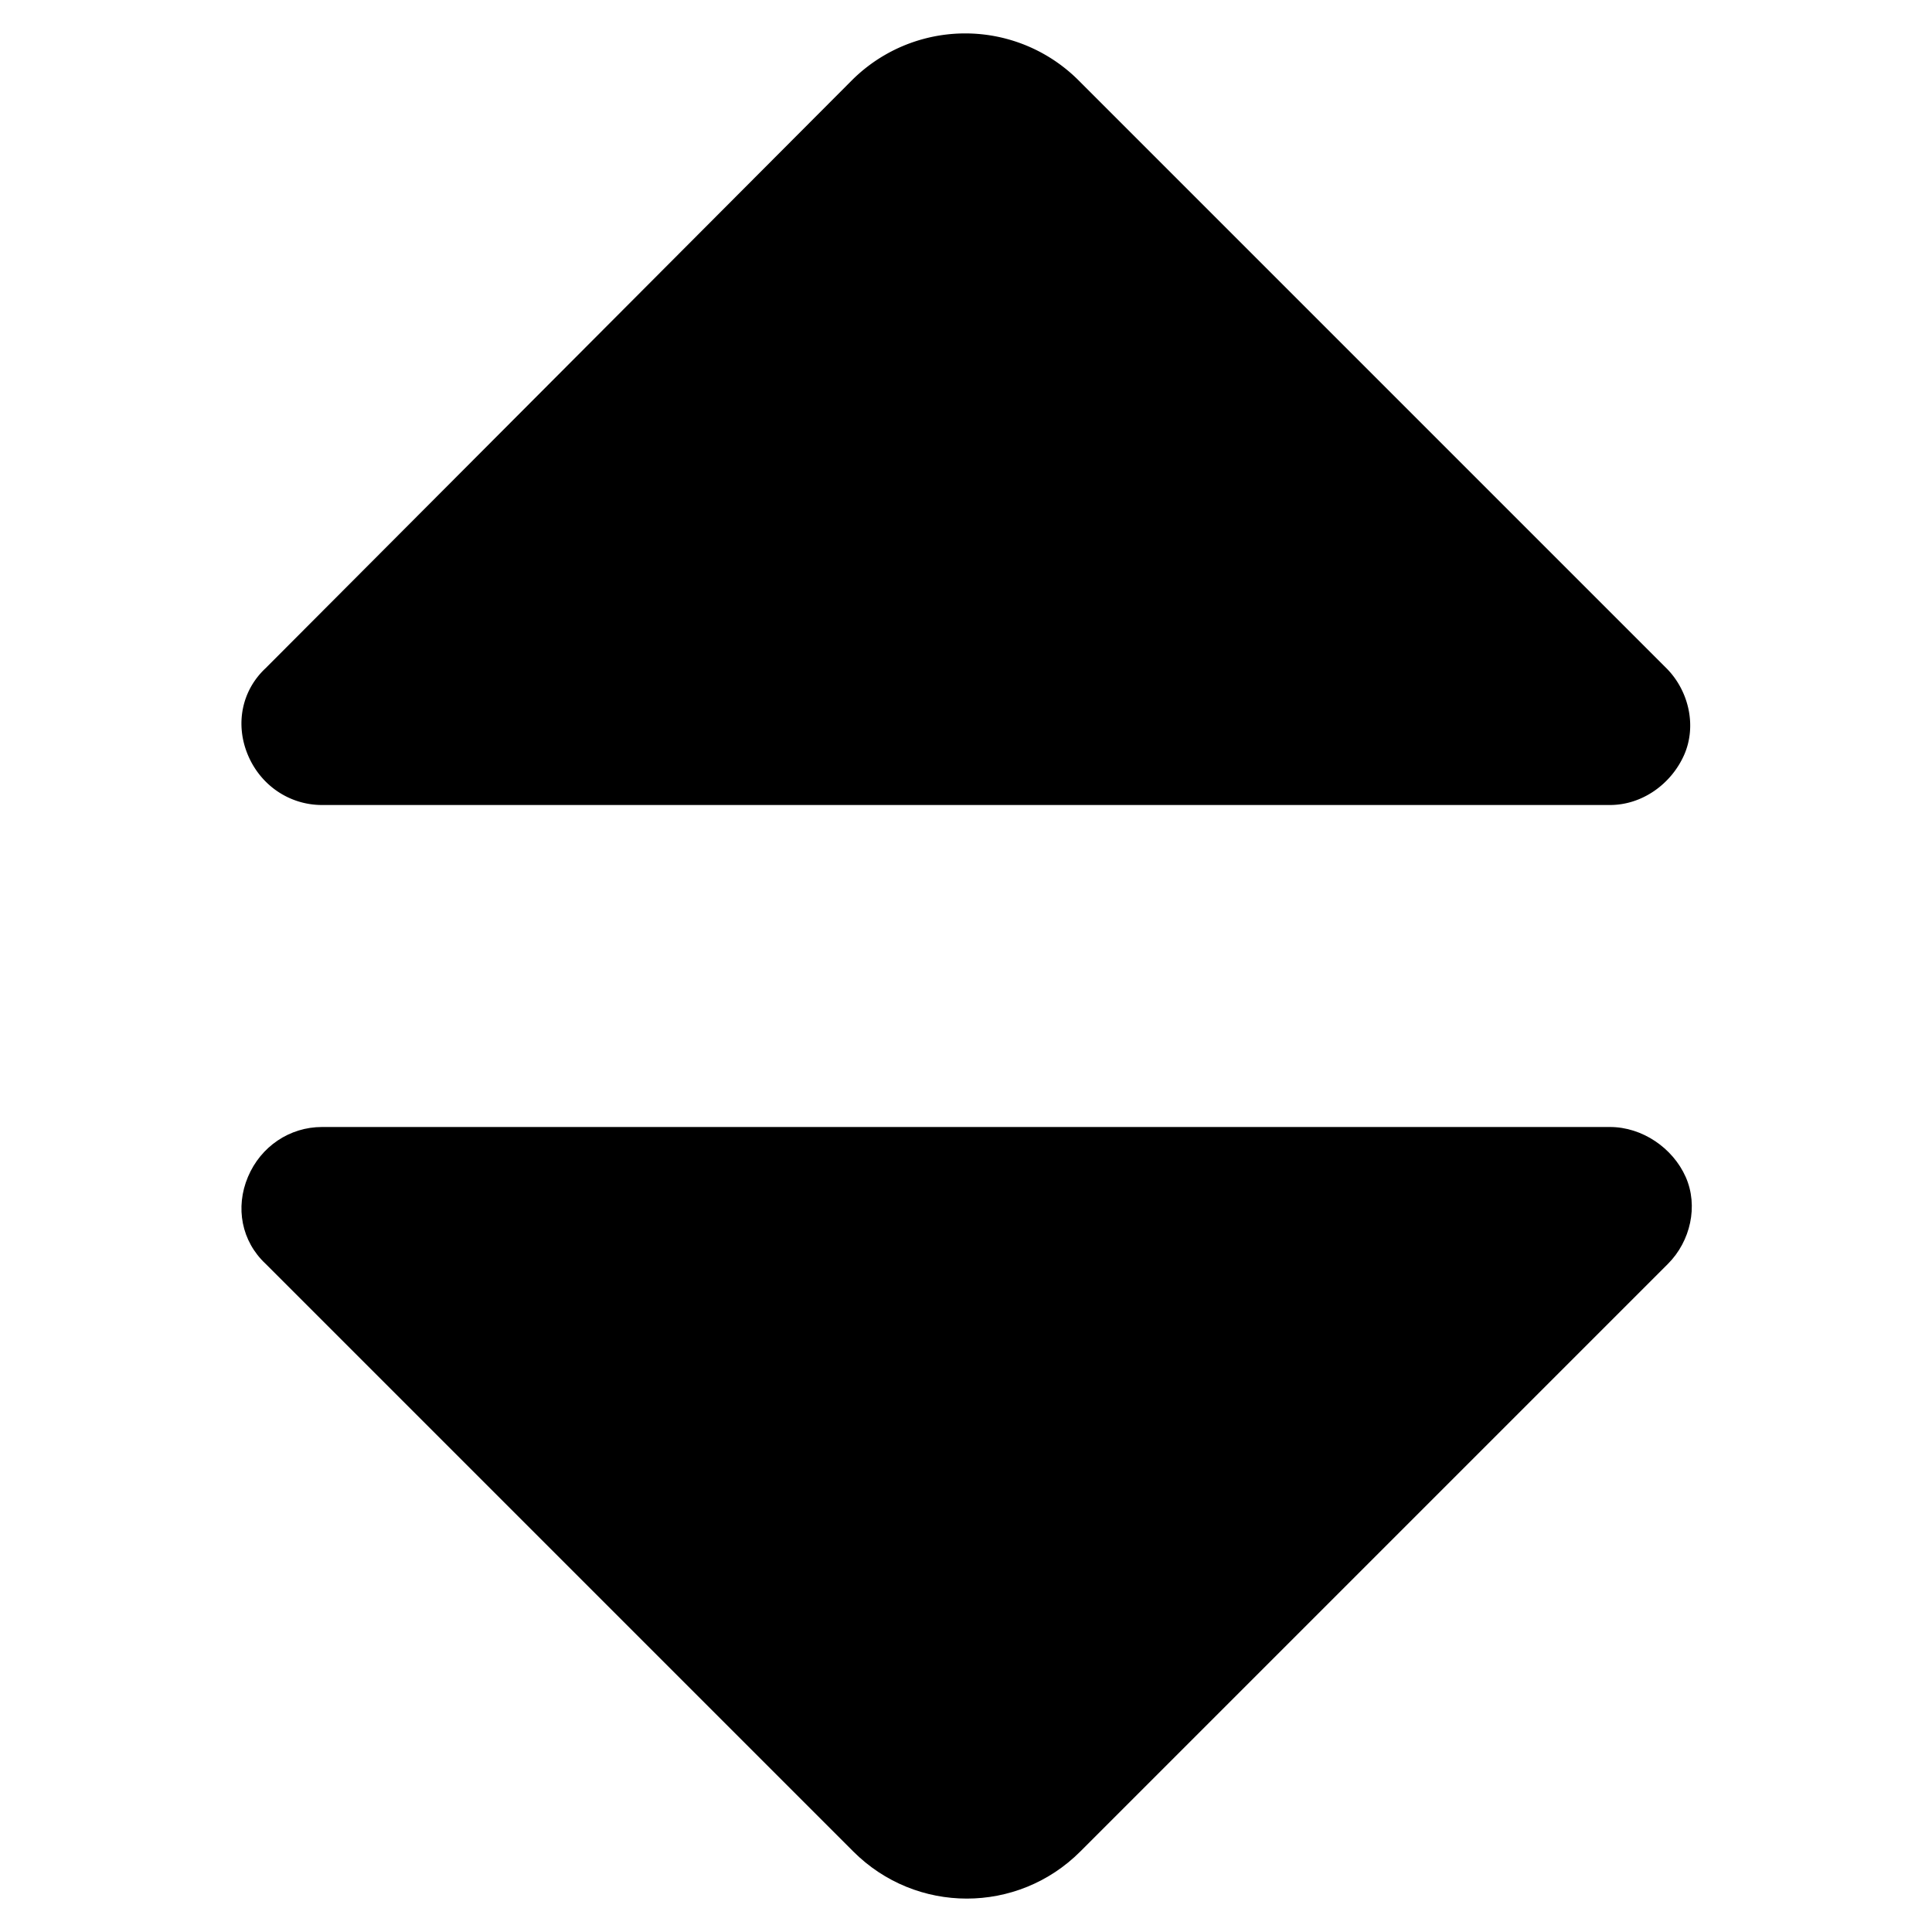 <svg xmlns="http://www.w3.org/2000/svg" width="12" height="12" focusable="false" viewBox="0 0 12 12">
  <path fill="currentColor" d="M10 5H2c-.2 0-.38-.12-.46-.31-.08-.19-.04-.4.11-.54L5.29.5A.996.996 0 0 1 6.7.5l3.65 3.65c.14.14.19.36.11.54S10.2 5 10 5z"/>
  <path d="M12 7H2c-.2 0-.38.12-.46.31-.08.19-.04.4.11.54L5.3 11.5c.39.39 1.02.39 1.41 0l3.65-3.65c.14-.14.19-.36.11-.54S10.2 7 10 7z"/>
</svg>
